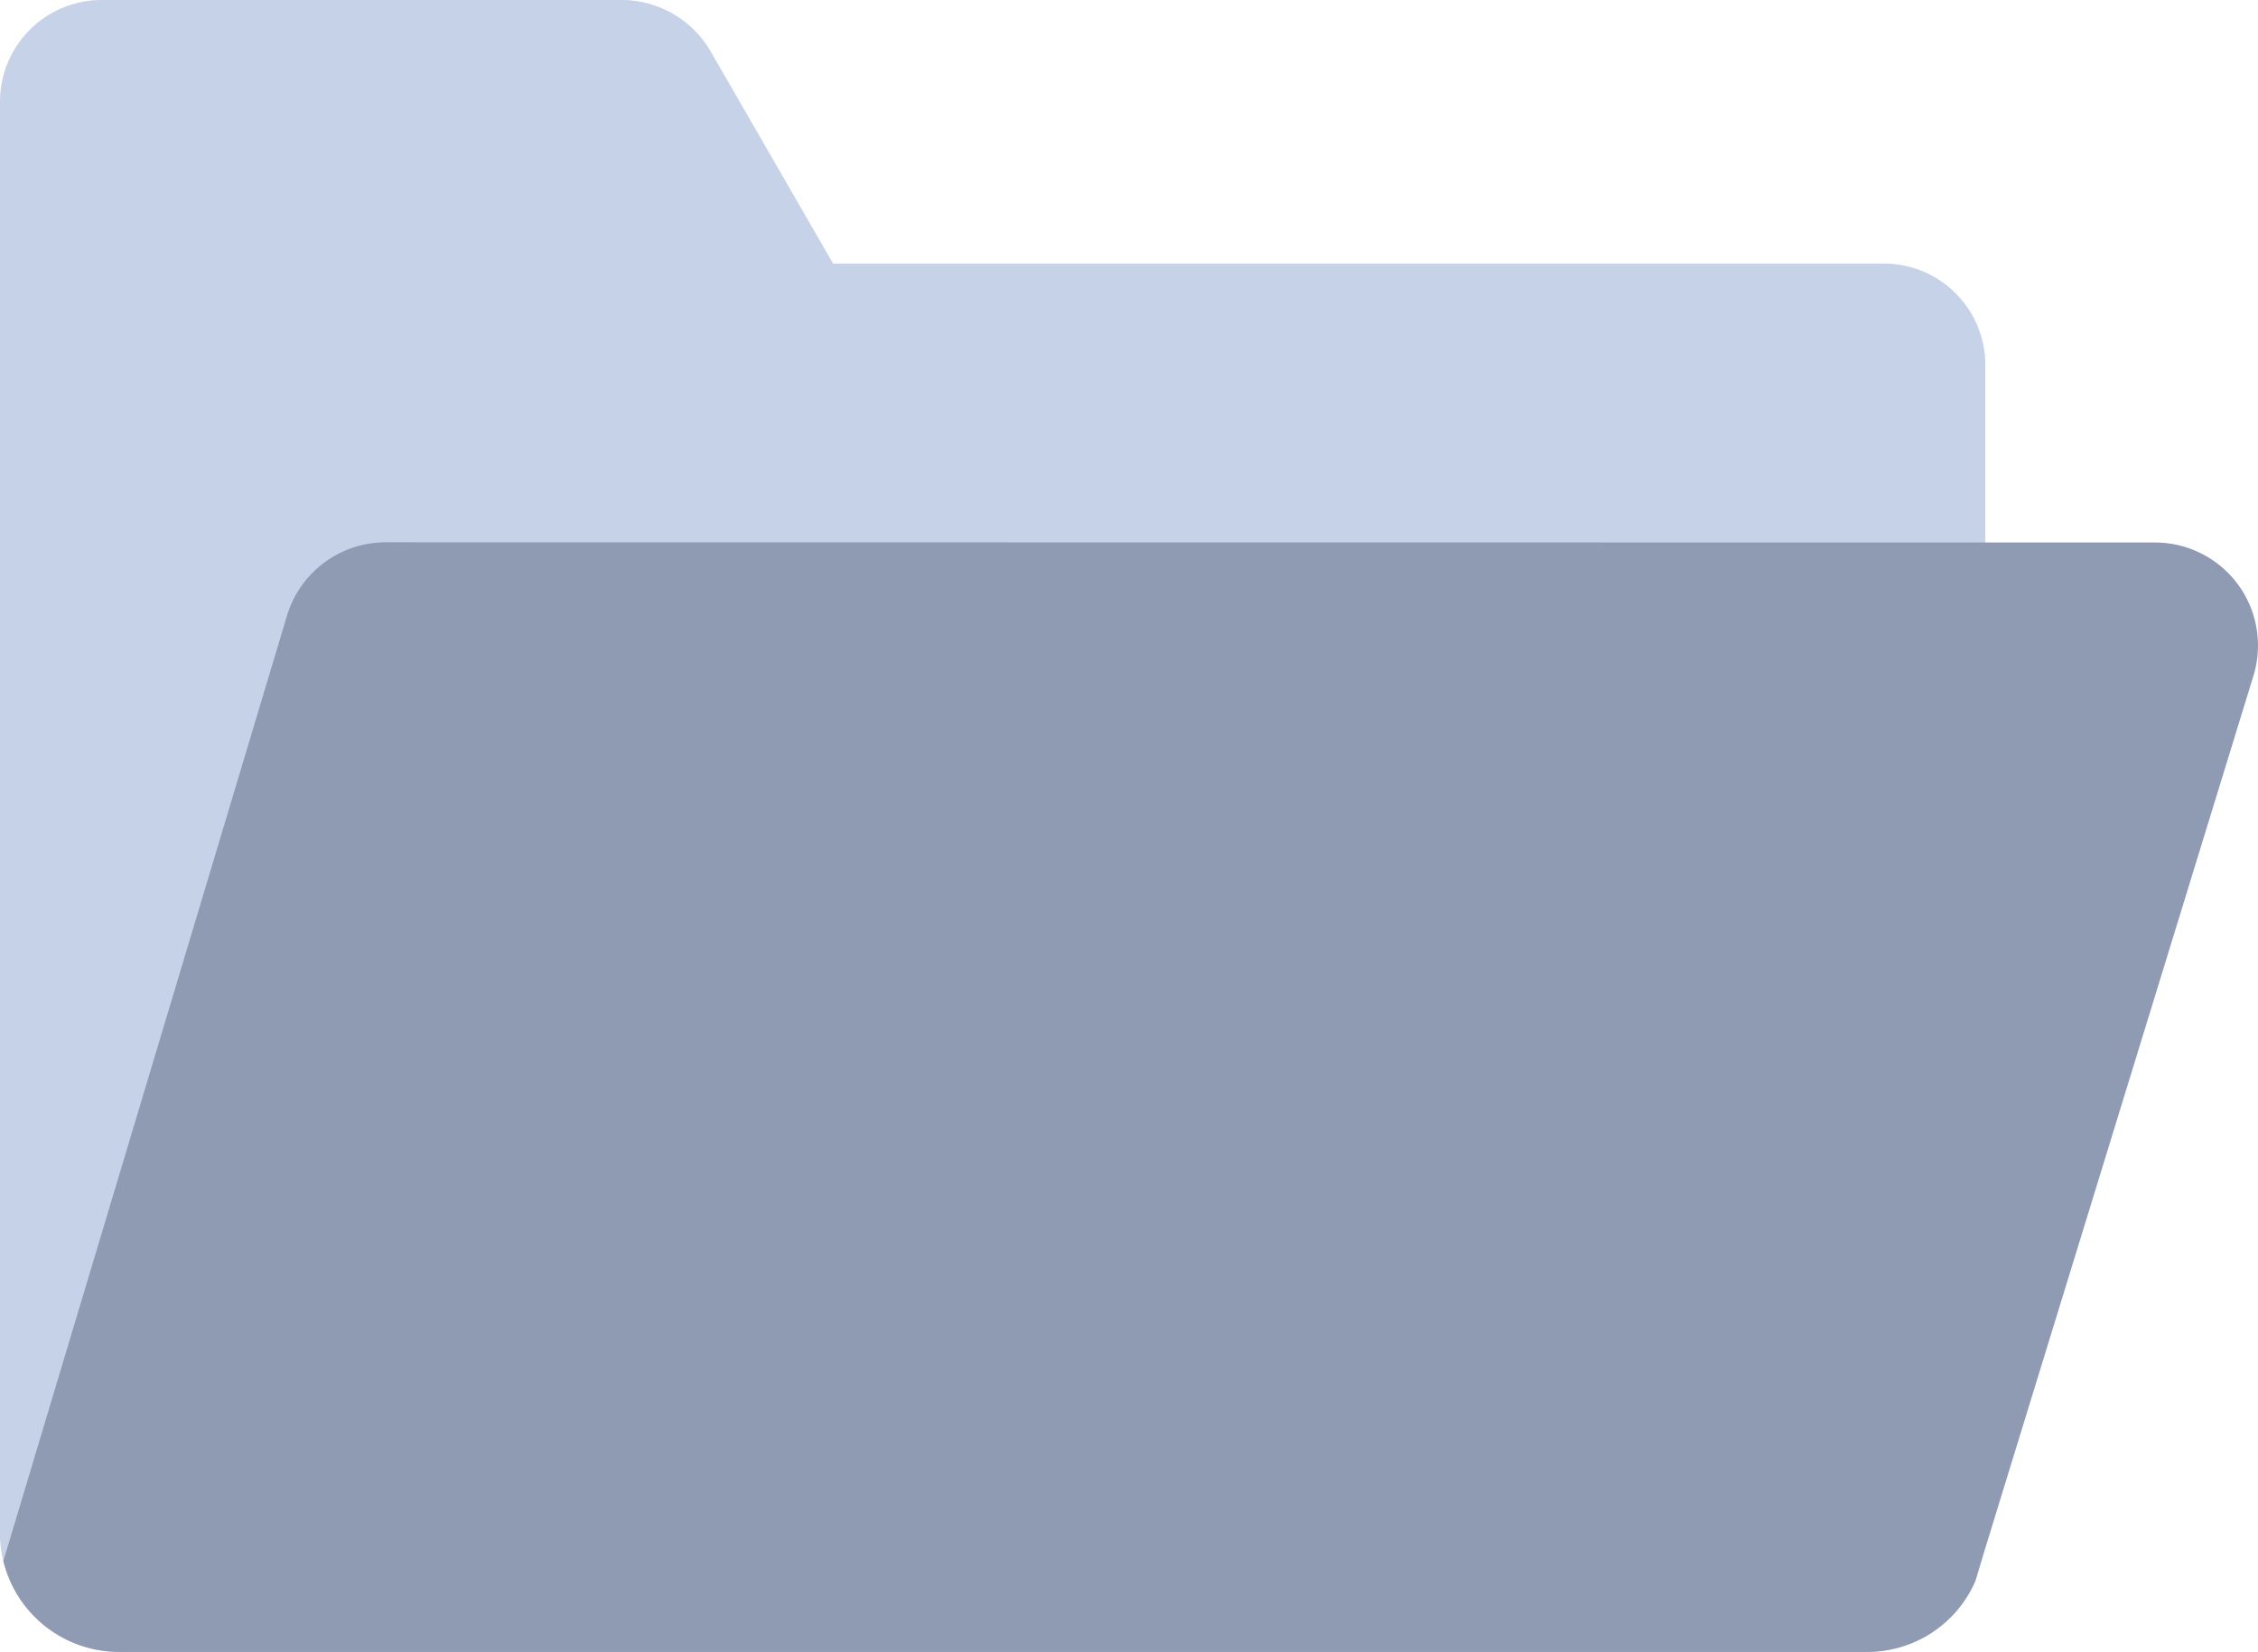 <svg xmlns="http://www.w3.org/2000/svg" width="63.009" height="46.1" viewBox="0 0 63.009 46.1"><defs><style>.a{fill:#c5d2e7;}.b{fill:#8f9ab3;}</style></defs><path class="a" d="M55.4,75.041V107.6a2.968,2.968,0,0,1-.071.658l-.211.7a3.286,3.286,0,0,1-3.031,1.973H3.313A3.323,3.323,0,0,1,.094,108.4,2.981,2.981,0,0,1,0,107.6V67.683A2.838,2.838,0,0,1,2.833,64.84H17.349a2.88,2.88,0,0,1,2.467,1.41l3.43,5.944H52.582A2.833,2.833,0,0,1,55.4,75.04Z" transform="translate(0 -64.84)"/><path class="b" d="M60.764,180.939a2.874,2.874,0,0,1,2.747,3.718L55.96,209.223l-.211.7a3.287,3.287,0,0,1-3.031,1.973H3.942a3.323,3.323,0,0,1-3.219-2.536l7.915-26.381a2.874,2.874,0,0,1,2.749-2.045Z" transform="translate(-0.629 -165.801)"/></svg>